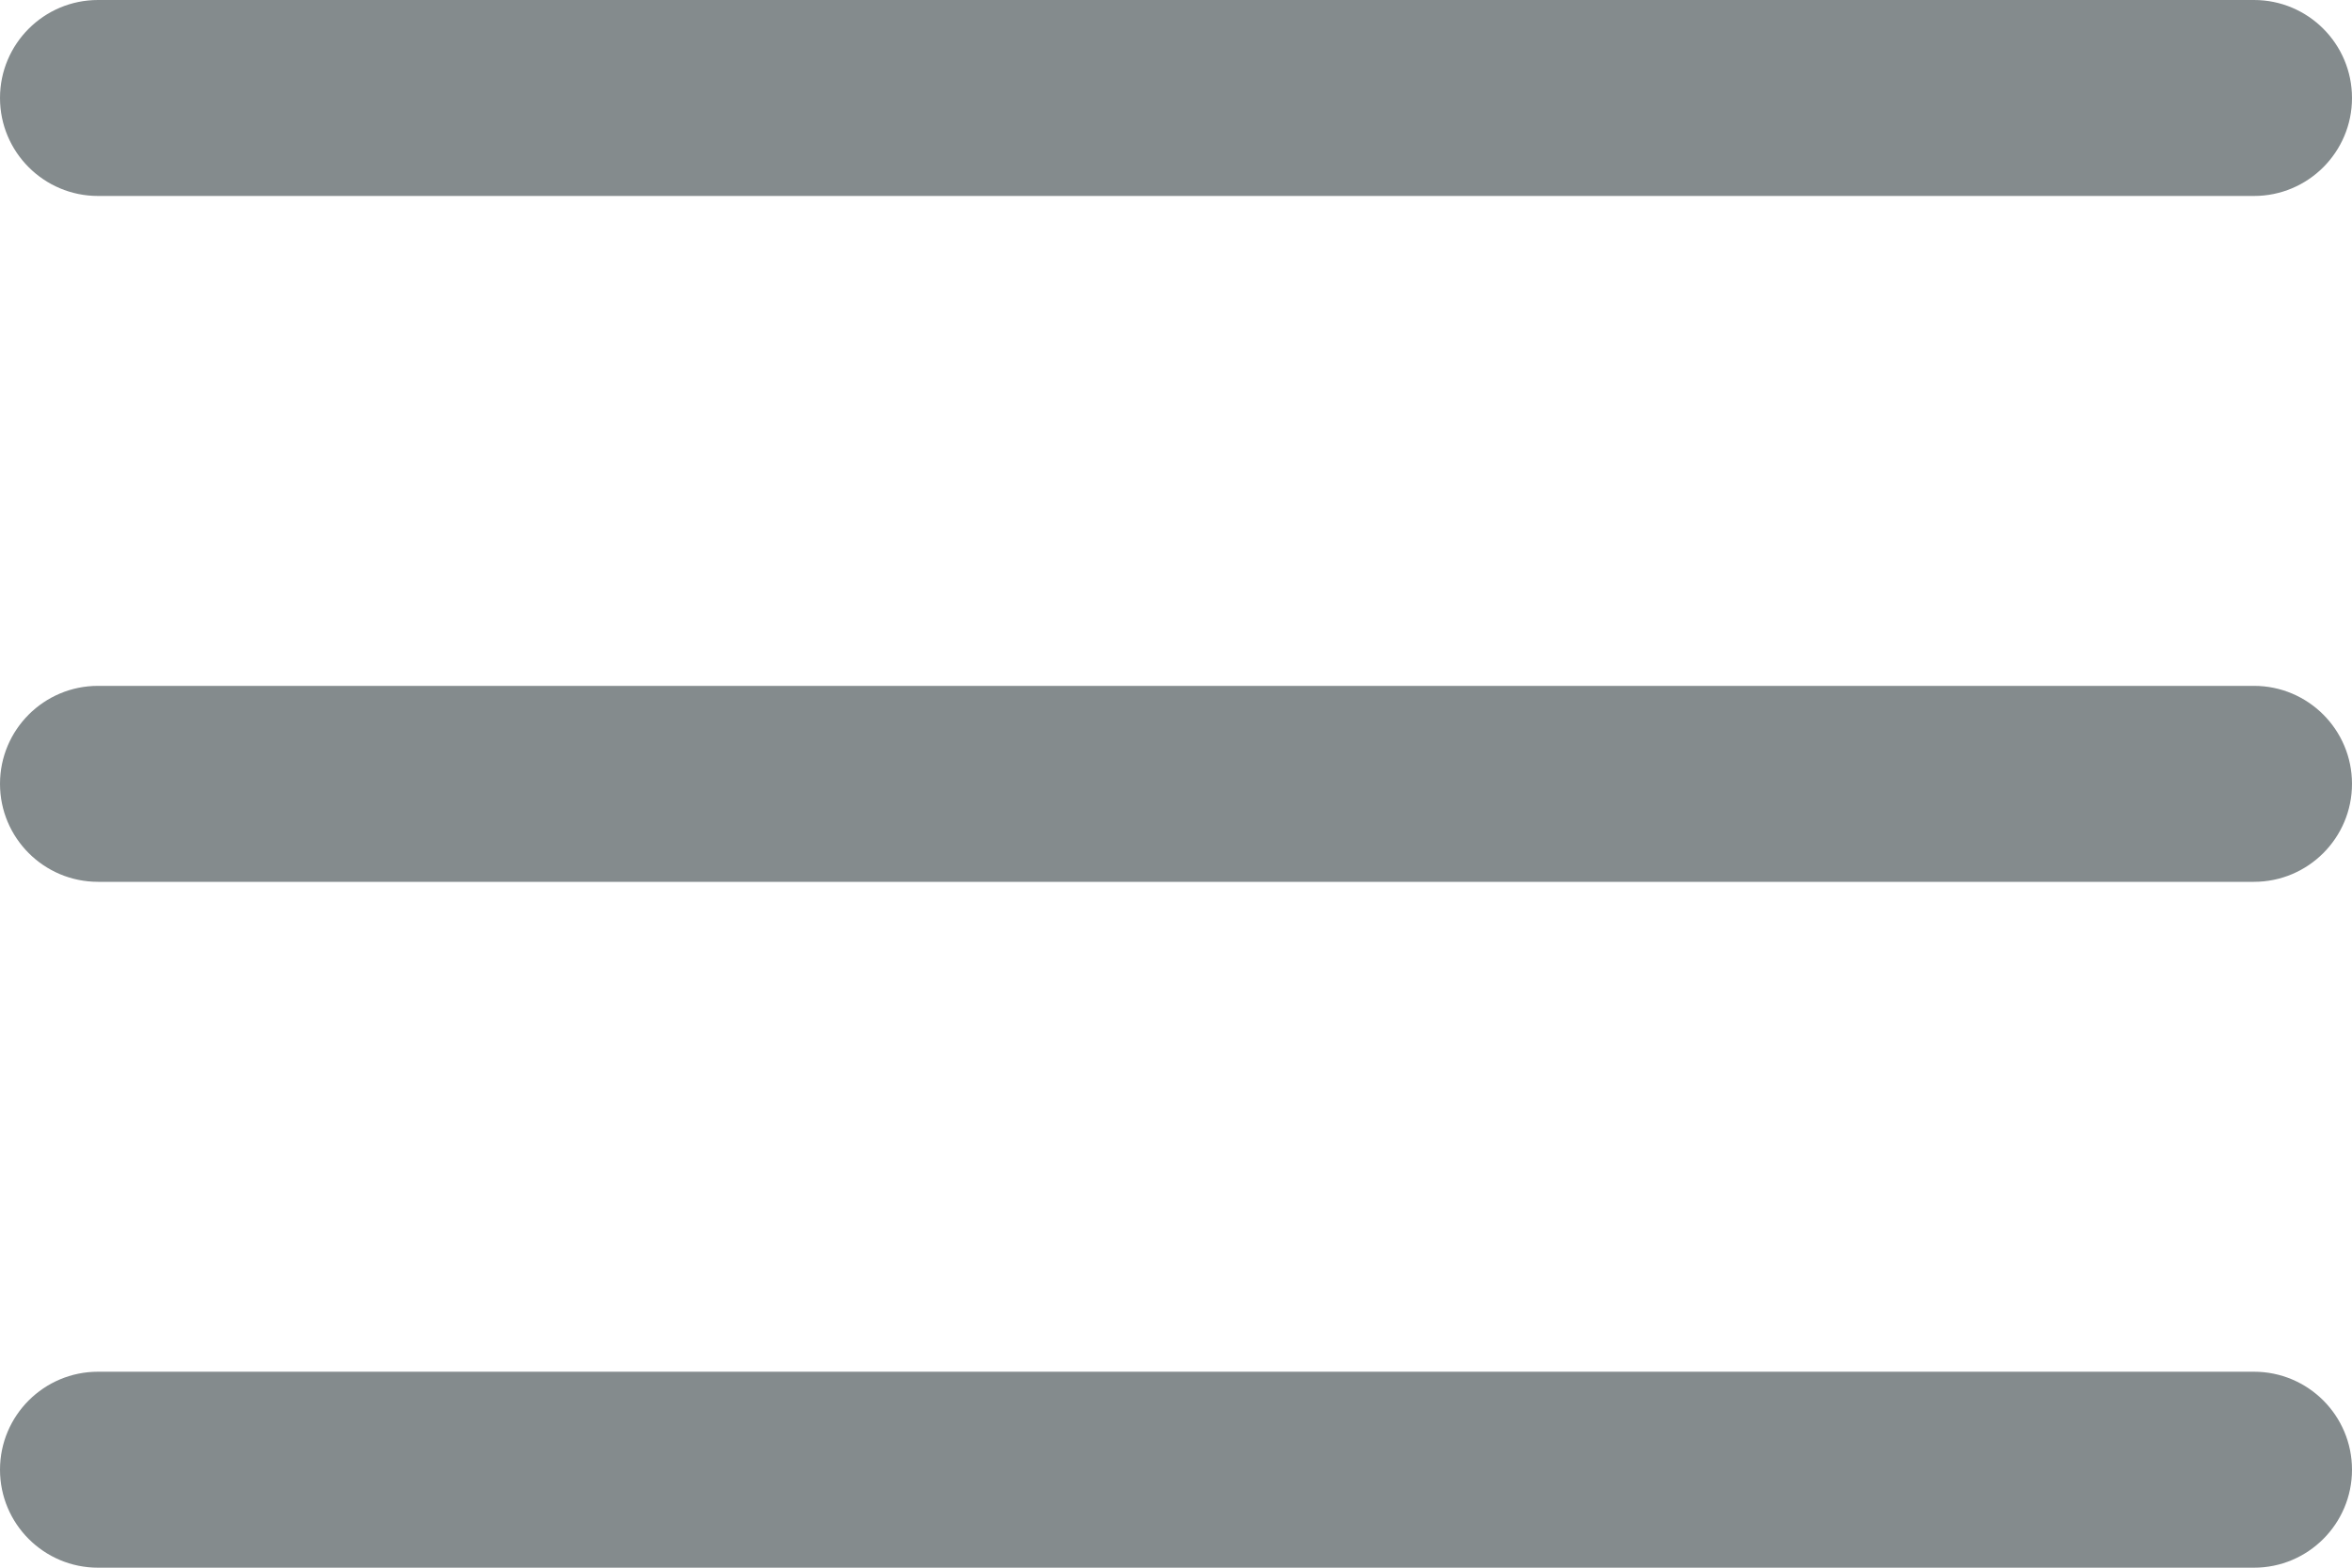 <svg width="24" height="16" viewBox="0 0 24 16" fill="none" xmlns="http://www.w3.org/2000/svg">
<path fill-rule="evenodd" clip-rule="evenodd" d="M0 1C0 0.448 0.448 0 1 0H23C23.552 0 24 0.448 24 1C24 1.552 23.552 2 23 2H1C0.448 2 0 1.552 0 1ZM0 8C0 7.448 0.448 7 1 7H23C23.552 7 24 7.448 24 8C24 8.552 23.552 9 23 9H1C0.448 9 0 8.552 0 8ZM0 15C0 14.448 0.448 14 1 14H23C23.552 14 24 14.448 24 15C24 15.552 23.552 16 23 16H1C0.448 16 0 15.552 0 15Z" fill="#848B8D"/>
</svg>
